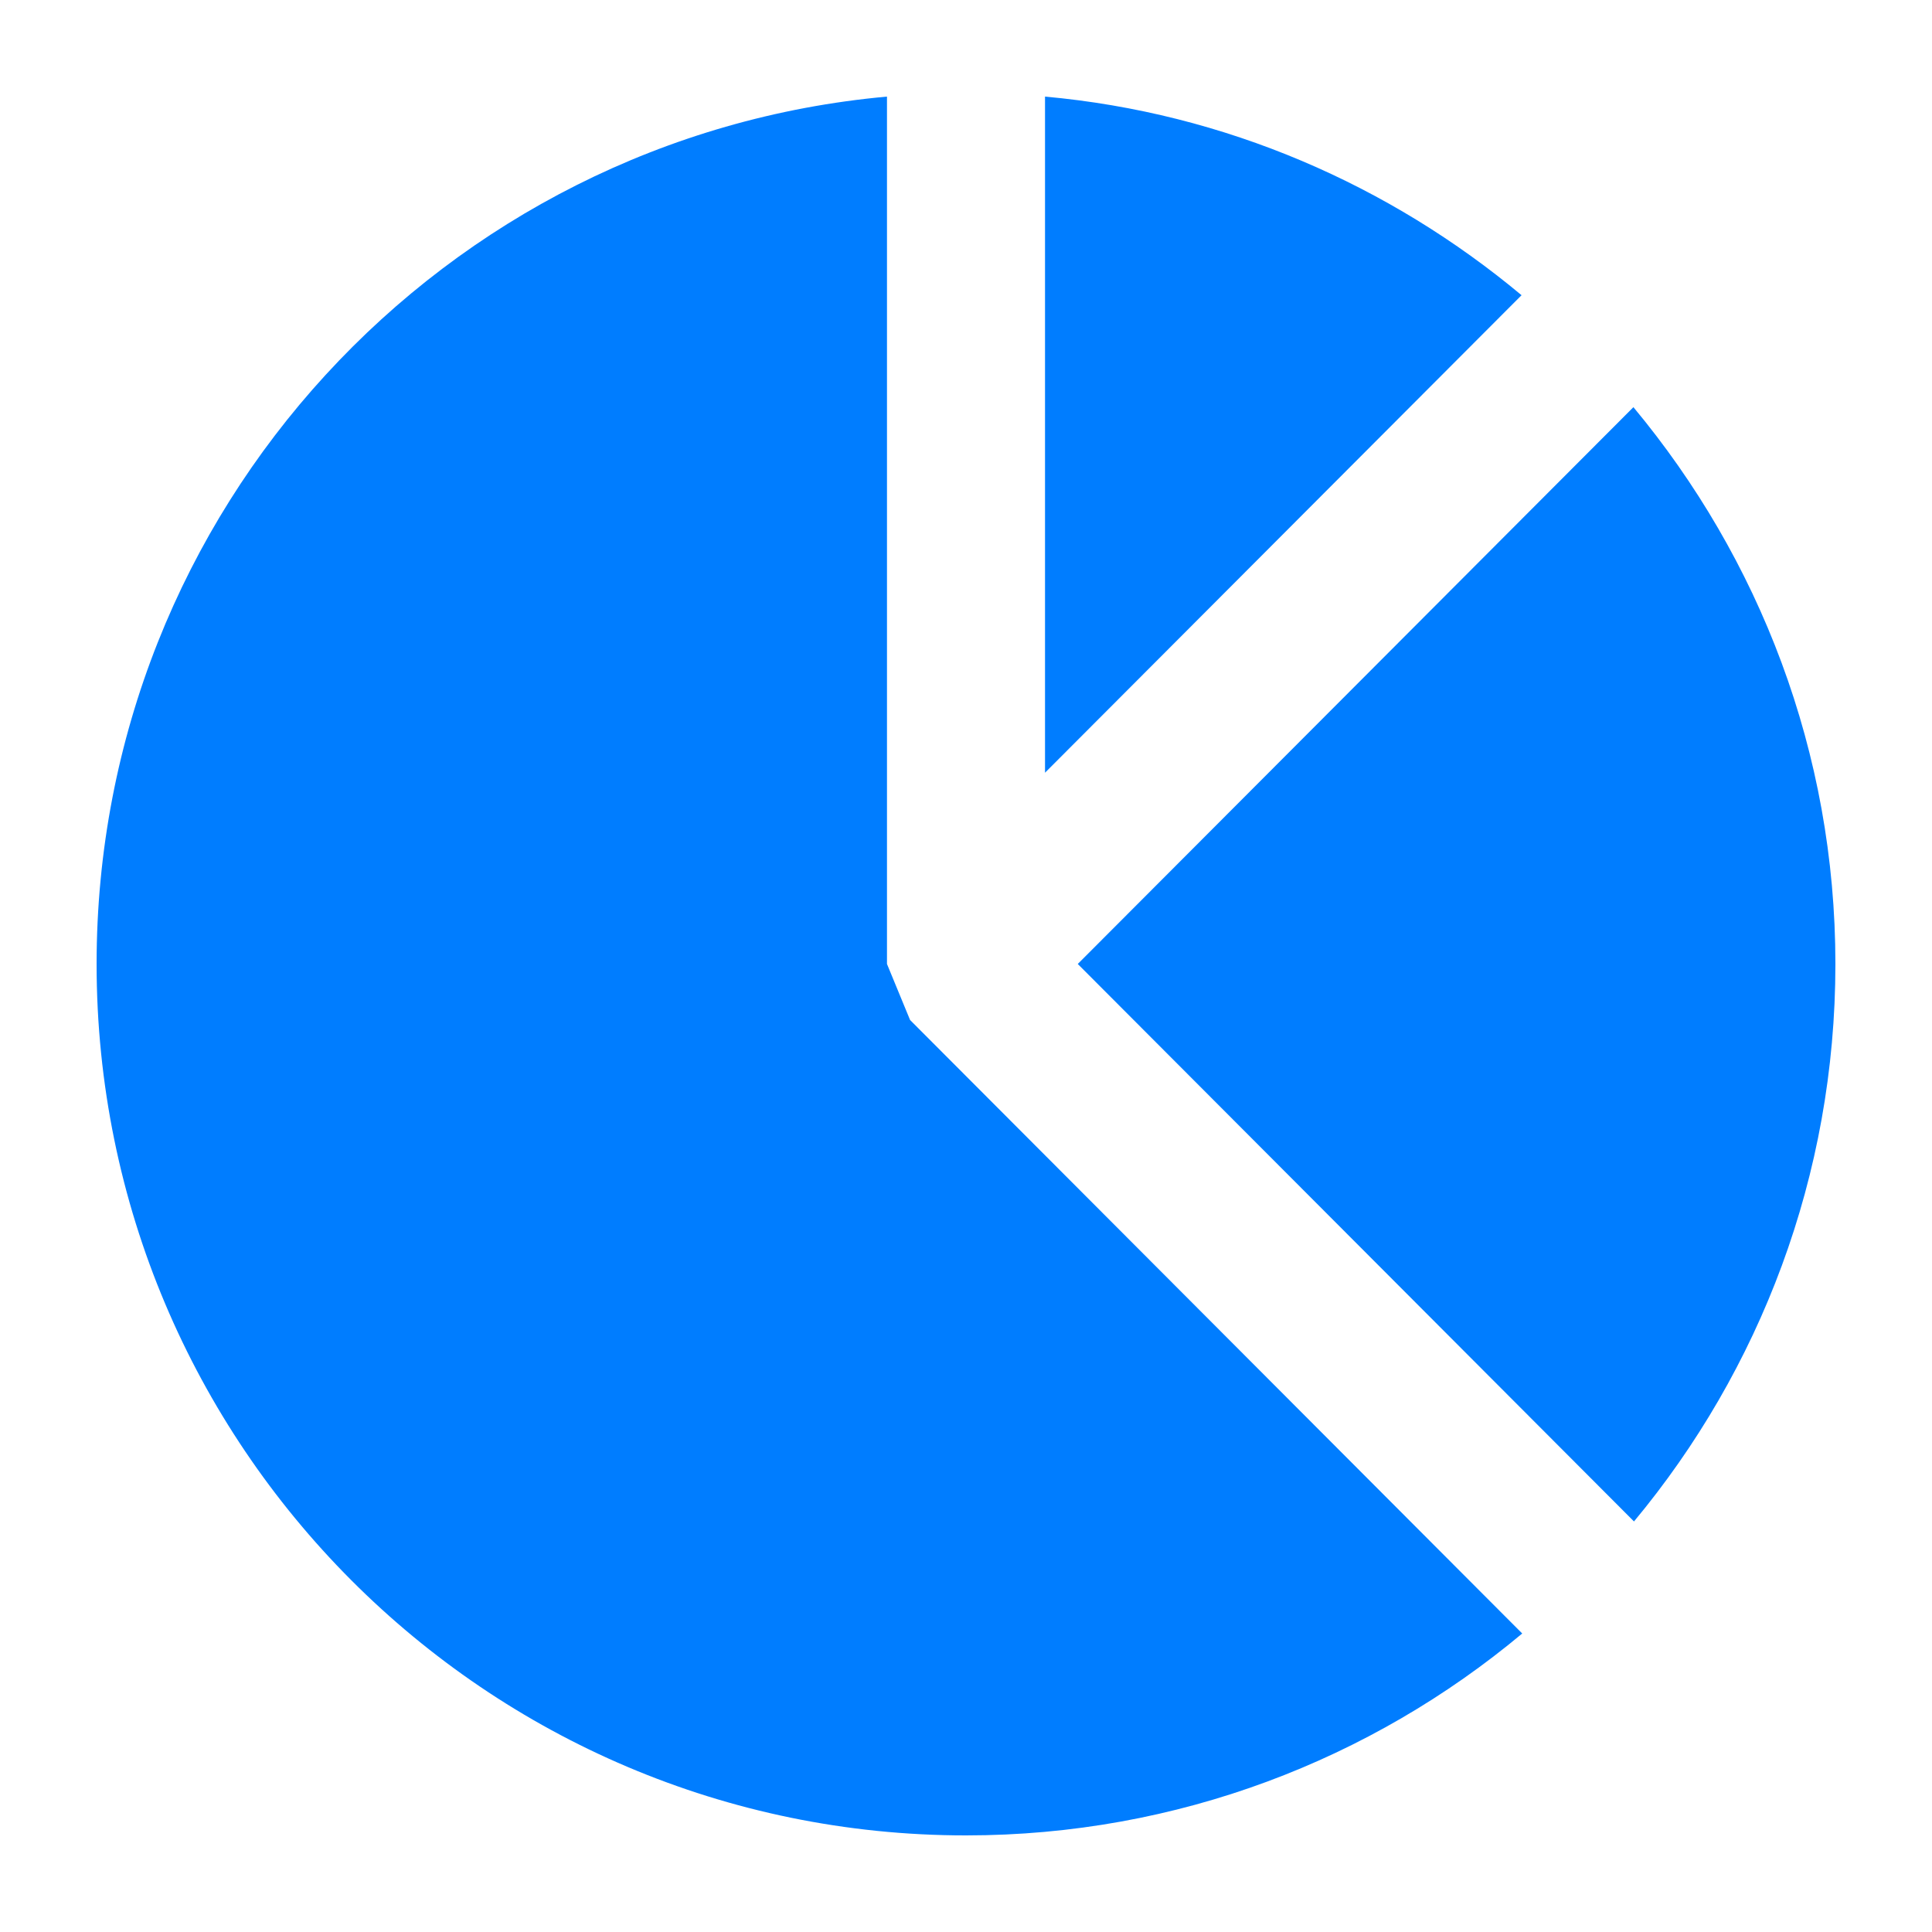 <?xml version="1.0" encoding="UTF-8"?>
<svg width="20px" height="20px" viewBox="0 0 20 20" version="1.1" xmlns="http://www.w3.org/2000/svg" xmlns:xlink="http://www.w3.org/1999/xlink">
    <title>icon_自给自足比例</title>
    <g id="光储充及工商储管理系统V1.3" stroke="none" stroke-width="1" fill="none" fill-rule="evenodd">
        <g id="3_3.设备监视_发电单元监视" transform="translate(-1690, -200)" fill="#007DFF" fill-rule="nonzero">
            <g id="main" transform="translate(212, 102)">
                <g id="编组2" transform="translate(20, 72)">
                    <g id="6备份" transform="translate(1434, 0)">
                        <g id="编组-1" transform="translate(24, 24)">
                            <g id="icon_自给自足比例" transform="translate(0, 2)">
                                <rect id="矩形" opacity="0" x="0" y="0" width="20" height="20"></rect>
                                <path d="M16.915,15.75 L11.157,9.979 L16.909,4.215 C18.21,5.778 19,7.783 19,9.979 C19,12.175 18.216,14.186 16.915,15.75 L16.915,15.75 Z M10.818,1 C12.688,1.169 14.387,1.918 15.751,3.056 L10.818,7.999 L10.818,1 Z M9.421,10.559 L15.758,16.91 C14.197,18.214 12.191,19 10,19 C5.029,19 1,14.961 1,9.979 C1,5.274 4.595,1.415 9.182,1 L9.182,9.979" id="形状"></path>
                            </g>
                        </g>
                    </g>
                </g>
            </g>
        </g>
    </g>
</svg>